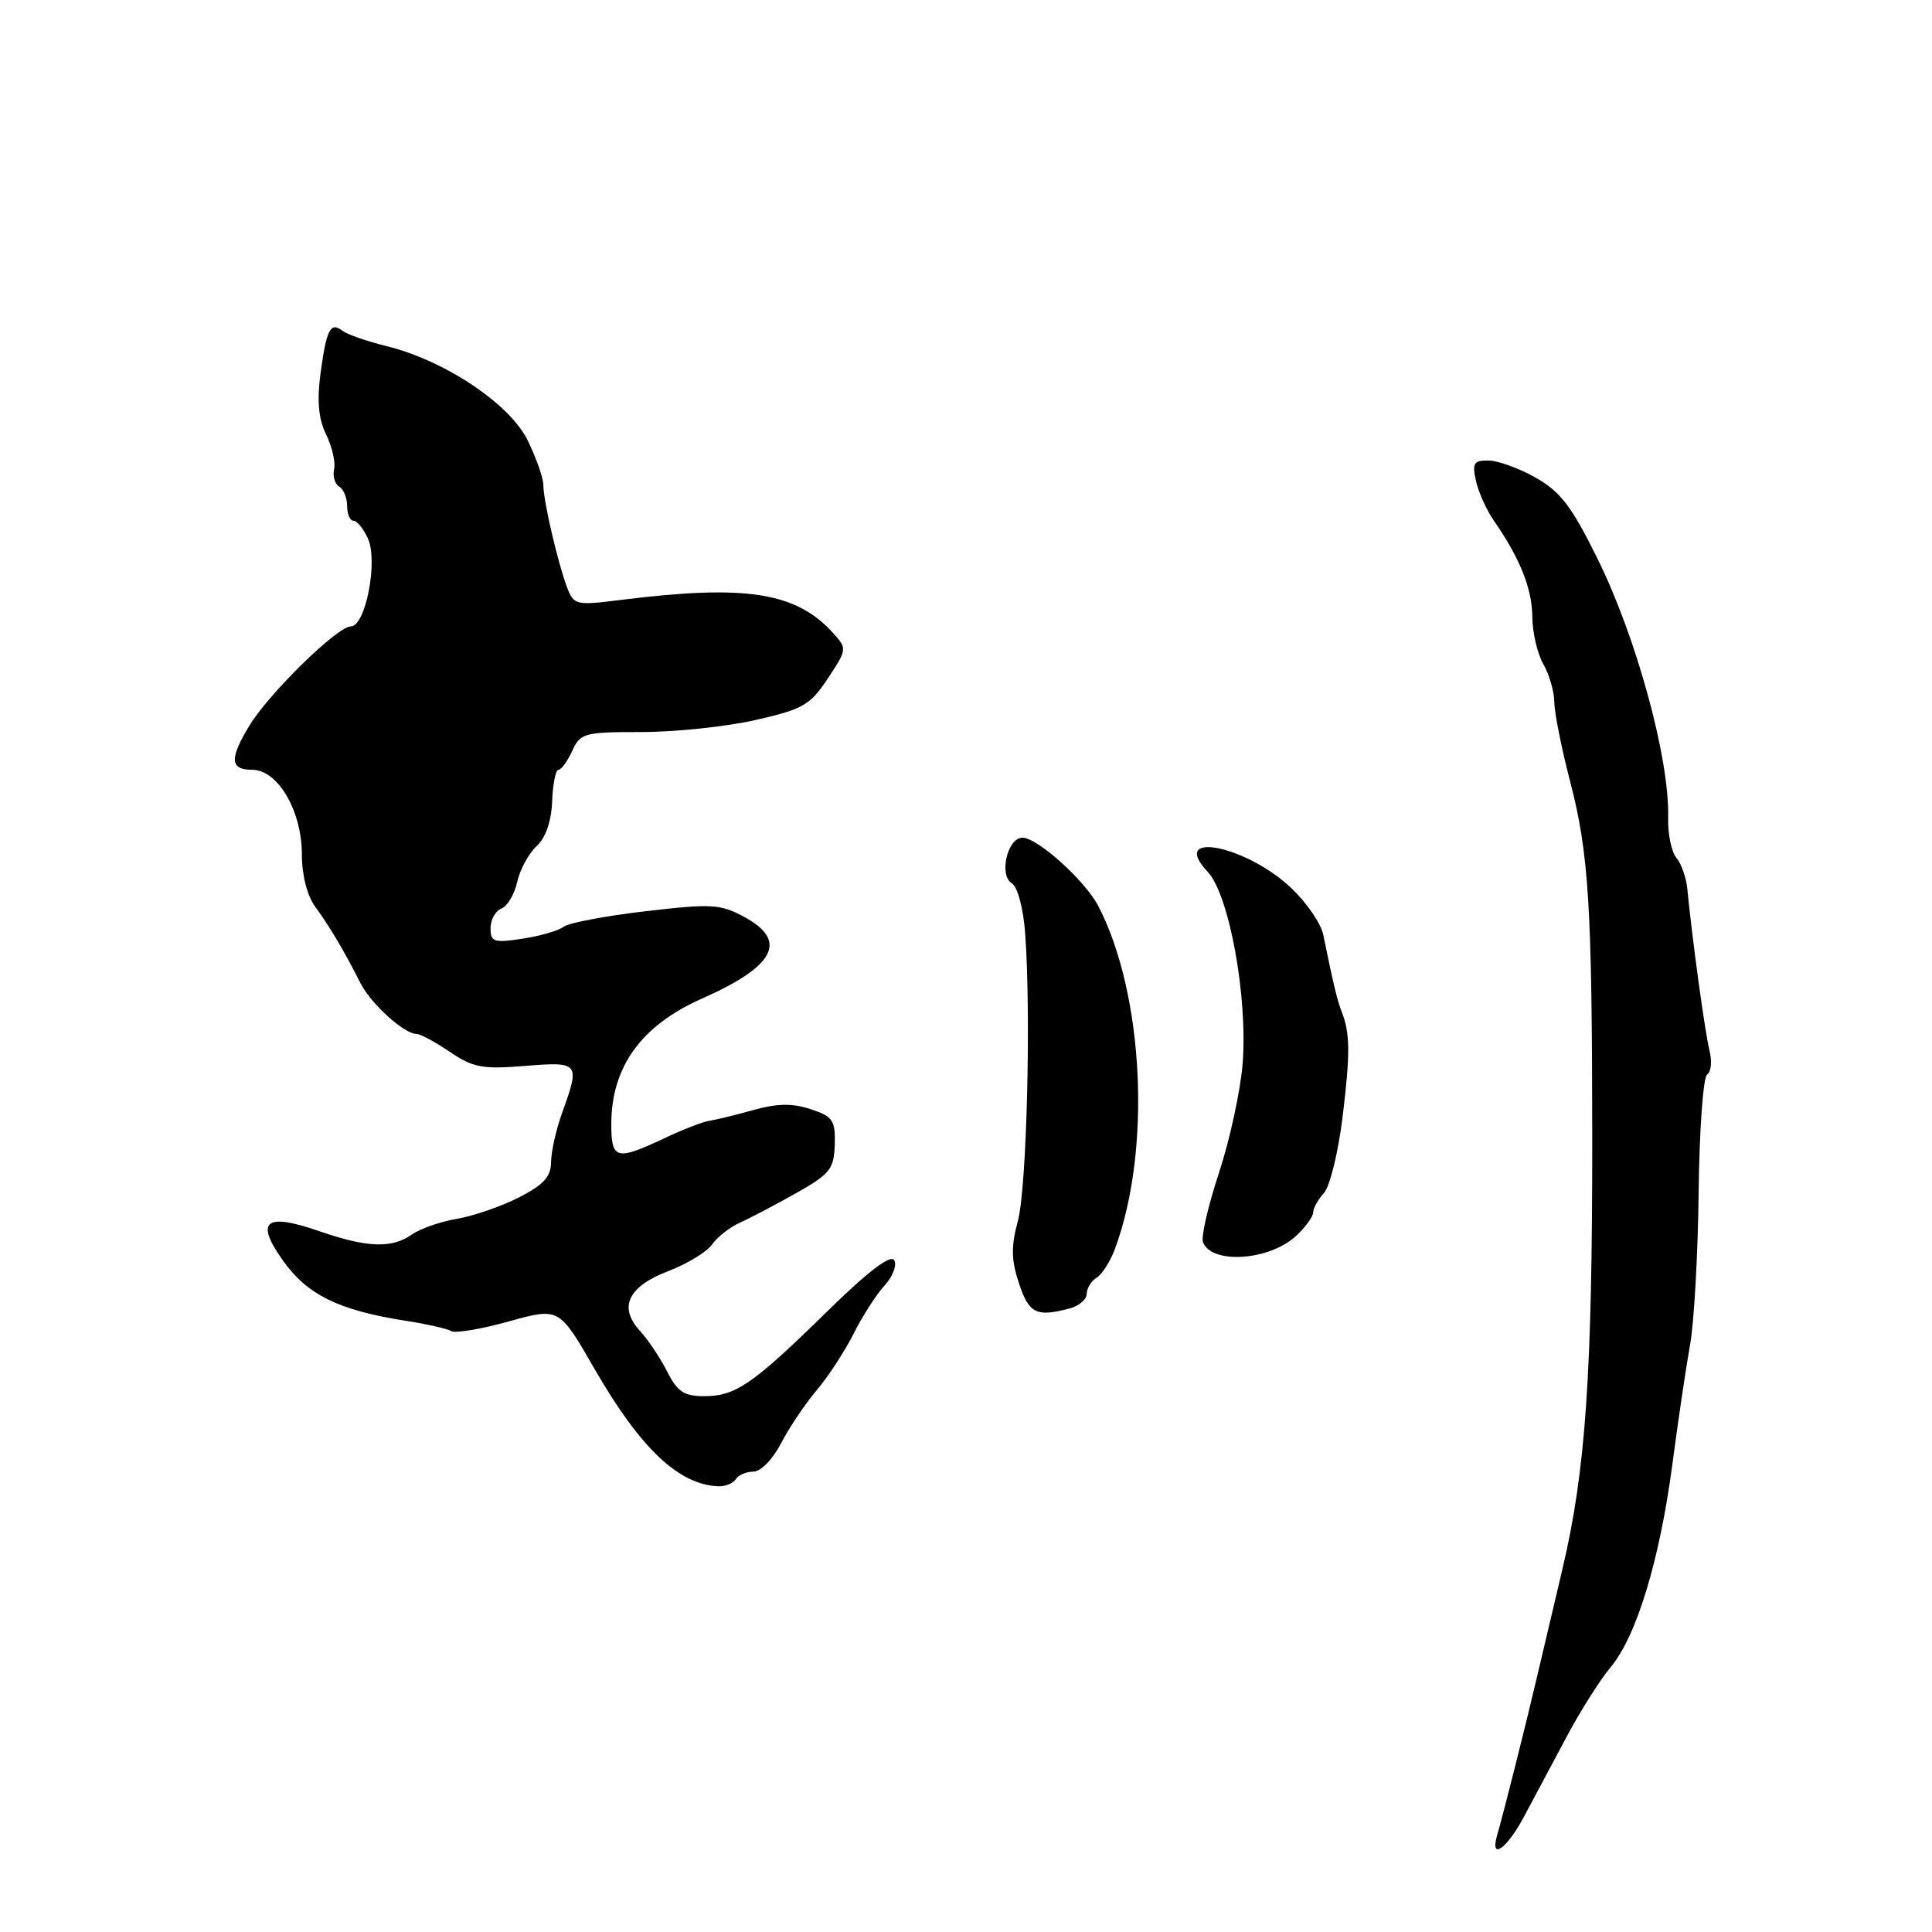<?xml version="1.0" encoding="UTF-8" standalone="no"?>
<!DOCTYPE svg PUBLIC "-//W3C//DTD SVG 1.1//EN" "http://www.w3.org/Graphics/SVG/1.1/DTD/svg11.dtd" >
<svg xmlns="http://www.w3.org/2000/svg" xmlns:xlink="http://www.w3.org/1999/xlink" version="1.1" viewBox="0 0 256 256">
 <g >
 <path fill="currentColor"
d=" M 201.92 240.75 C 203.17 238.41 205.70 233.67 207.54 230.22 C 209.37 226.76 212.02 222.58 213.41 220.92 C 216.84 216.85 219.93 206.68 221.60 194.00 C 222.36 188.22 223.42 181.09 223.95 178.14 C 224.48 175.19 224.99 166.07 225.08 157.87 C 225.18 149.67 225.68 142.70 226.21 142.37 C 226.73 142.05 226.87 140.62 226.52 139.21 C 225.92 136.84 224.19 124.17 223.58 117.80 C 223.44 116.31 222.79 114.45 222.13 113.66 C 221.47 112.87 220.98 110.48 221.04 108.36 C 221.24 100.58 216.86 84.52 211.68 74.03 C 208.27 67.11 206.77 65.15 203.50 63.30 C 201.30 62.05 198.48 61.03 197.23 61.02 C 195.27 61.00 195.05 61.37 195.58 63.75 C 195.92 65.26 196.99 67.62 197.95 69.00 C 201.38 73.93 203.00 77.96 203.04 81.70 C 203.05 83.79 203.71 86.62 204.50 88.00 C 205.29 89.38 205.95 91.67 205.96 93.09 C 205.98 94.51 206.93 99.24 208.06 103.59 C 210.52 113.02 210.96 120.13 210.98 150.50 C 211.00 182.07 210.11 194.93 207.01 208.00 C 205.91 212.68 204.37 219.20 203.59 222.50 C 202.16 228.61 199.27 240.09 198.36 243.25 C 197.42 246.56 199.65 244.99 201.92 240.75 Z  M 97.50 196.00 C 97.84 195.45 98.89 195.00 99.83 195.00 C 100.80 195.00 102.39 193.37 103.49 191.25 C 104.56 189.19 106.68 186.02 108.21 184.22 C 109.74 182.42 111.94 179.04 113.11 176.72 C 114.27 174.40 116.12 171.52 117.22 170.32 C 118.31 169.13 118.88 167.62 118.48 166.97 C 118.00 166.20 114.95 168.53 109.63 173.75 C 99.73 183.45 97.48 185.00 93.30 185.00 C 90.64 185.00 89.75 184.41 88.41 181.75 C 87.51 179.96 85.88 177.53 84.79 176.34 C 81.91 173.19 83.22 170.46 88.60 168.41 C 91.08 167.46 93.67 165.88 94.36 164.89 C 95.06 163.90 96.72 162.60 98.06 162.00 C 99.40 161.40 102.75 159.64 105.50 158.09 C 110.00 155.55 110.51 154.90 110.61 151.66 C 110.70 148.44 110.36 147.95 107.42 146.97 C 104.99 146.17 103.00 146.20 99.82 147.09 C 97.44 147.75 94.83 148.39 94.00 148.51 C 93.17 148.62 90.47 149.67 88.00 150.84 C 81.65 153.83 81.00 153.65 81.00 148.95 C 81.00 141.39 84.96 135.89 92.97 132.34 C 102.74 128.01 104.47 124.65 98.57 121.47 C 95.45 119.79 94.26 119.72 85.50 120.75 C 80.19 121.37 75.33 122.29 74.68 122.80 C 74.03 123.31 71.59 124.02 69.25 124.38 C 65.43 124.96 65.00 124.82 65.00 122.98 C 65.00 121.86 65.65 120.69 66.44 120.39 C 67.23 120.08 68.17 118.50 68.53 116.87 C 68.89 115.24 70.04 113.11 71.09 112.13 C 72.31 111.00 73.06 108.84 73.16 106.18 C 73.25 103.88 73.63 102.00 74.00 102.00 C 74.37 102.00 75.19 100.88 75.82 99.50 C 76.90 97.13 77.39 97.00 85.03 97.00 C 89.47 97.00 96.25 96.28 100.10 95.41 C 106.40 93.98 107.35 93.43 109.69 89.90 C 112.25 86.03 112.26 85.94 110.39 83.88 C 105.49 78.46 98.83 77.42 82.29 79.49 C 76.34 80.24 76.04 80.17 75.16 77.89 C 73.94 74.69 72.00 66.38 72.00 64.30 C 72.00 63.38 71.08 60.73 69.95 58.41 C 67.59 53.53 58.94 47.75 51.17 45.85 C 48.60 45.22 45.98 44.30 45.34 43.81 C 43.78 42.59 43.24 43.69 42.45 49.65 C 41.99 53.17 42.22 55.56 43.22 57.59 C 44.00 59.19 44.48 61.25 44.27 62.16 C 44.06 63.07 44.36 64.11 44.94 64.47 C 45.53 64.82 46.00 65.99 46.00 67.06 C 46.00 68.13 46.38 69.00 46.84 69.00 C 47.30 69.00 48.16 70.06 48.75 71.35 C 50.12 74.36 48.44 83.00 46.49 83.00 C 44.71 83.00 35.69 91.82 33.06 96.13 C 30.38 100.54 30.46 102.00 33.42 102.00 C 36.82 102.00 40.00 107.44 40.00 113.23 C 40.00 115.94 40.70 118.68 41.75 120.12 C 43.68 122.76 45.65 126.08 47.74 130.23 C 49.15 133.01 53.54 137.00 55.19 137.00 C 55.69 137.00 57.68 138.07 59.61 139.38 C 62.67 141.46 63.92 141.70 69.56 141.24 C 76.79 140.66 76.89 140.79 74.47 147.50 C 73.68 149.70 73.02 152.63 73.02 154.00 C 73.00 155.93 72.03 157.00 68.75 158.67 C 66.41 159.86 62.72 161.13 60.55 161.50 C 58.38 161.86 55.69 162.80 54.58 163.58 C 51.92 165.45 48.64 165.33 42.29 163.13 C 35.11 160.65 33.75 161.78 37.52 167.07 C 40.75 171.59 44.88 173.61 53.69 175.00 C 56.55 175.44 59.30 176.07 59.81 176.38 C 60.31 176.69 63.73 176.12 67.41 175.10 C 74.09 173.24 74.09 173.24 78.77 181.37 C 84.84 191.91 89.93 196.74 95.19 196.94 C 96.12 196.97 97.16 196.55 97.50 196.00 Z  M 141.75 173.37 C 142.99 173.04 144.00 172.17 144.00 171.43 C 144.00 170.70 144.59 169.74 145.31 169.30 C 146.03 168.86 147.12 167.15 147.73 165.50 C 152.59 152.45 151.59 131.77 145.54 120.07 C 143.79 116.70 137.48 111.00 135.48 111.00 C 133.49 111.00 132.33 115.97 134.07 117.04 C 134.84 117.52 135.59 120.32 135.84 123.68 C 136.63 134.40 136.05 157.45 134.87 161.80 C 133.96 165.17 133.99 166.95 135.02 170.05 C 136.34 174.06 137.34 174.55 141.75 173.37 Z  M 171.75 163.75 C 172.99 162.60 174.00 161.20 174.00 160.65 C 174.00 160.11 174.64 158.95 175.43 158.08 C 176.22 157.21 177.33 152.67 177.90 148.00 C 178.93 139.55 178.90 136.86 177.76 134.00 C 177.20 132.60 176.64 130.25 175.34 123.86 C 175.05 122.40 173.16 119.64 171.15 117.72 C 165.18 112.01 154.80 109.96 160.03 115.53 C 162.89 118.58 165.36 132.18 164.65 141.00 C 164.36 144.57 162.95 151.06 161.52 155.41 C 160.08 159.77 159.13 163.90 159.40 164.59 C 160.54 167.57 168.22 167.05 171.75 163.75 Z "/>
</g>
</svg>
